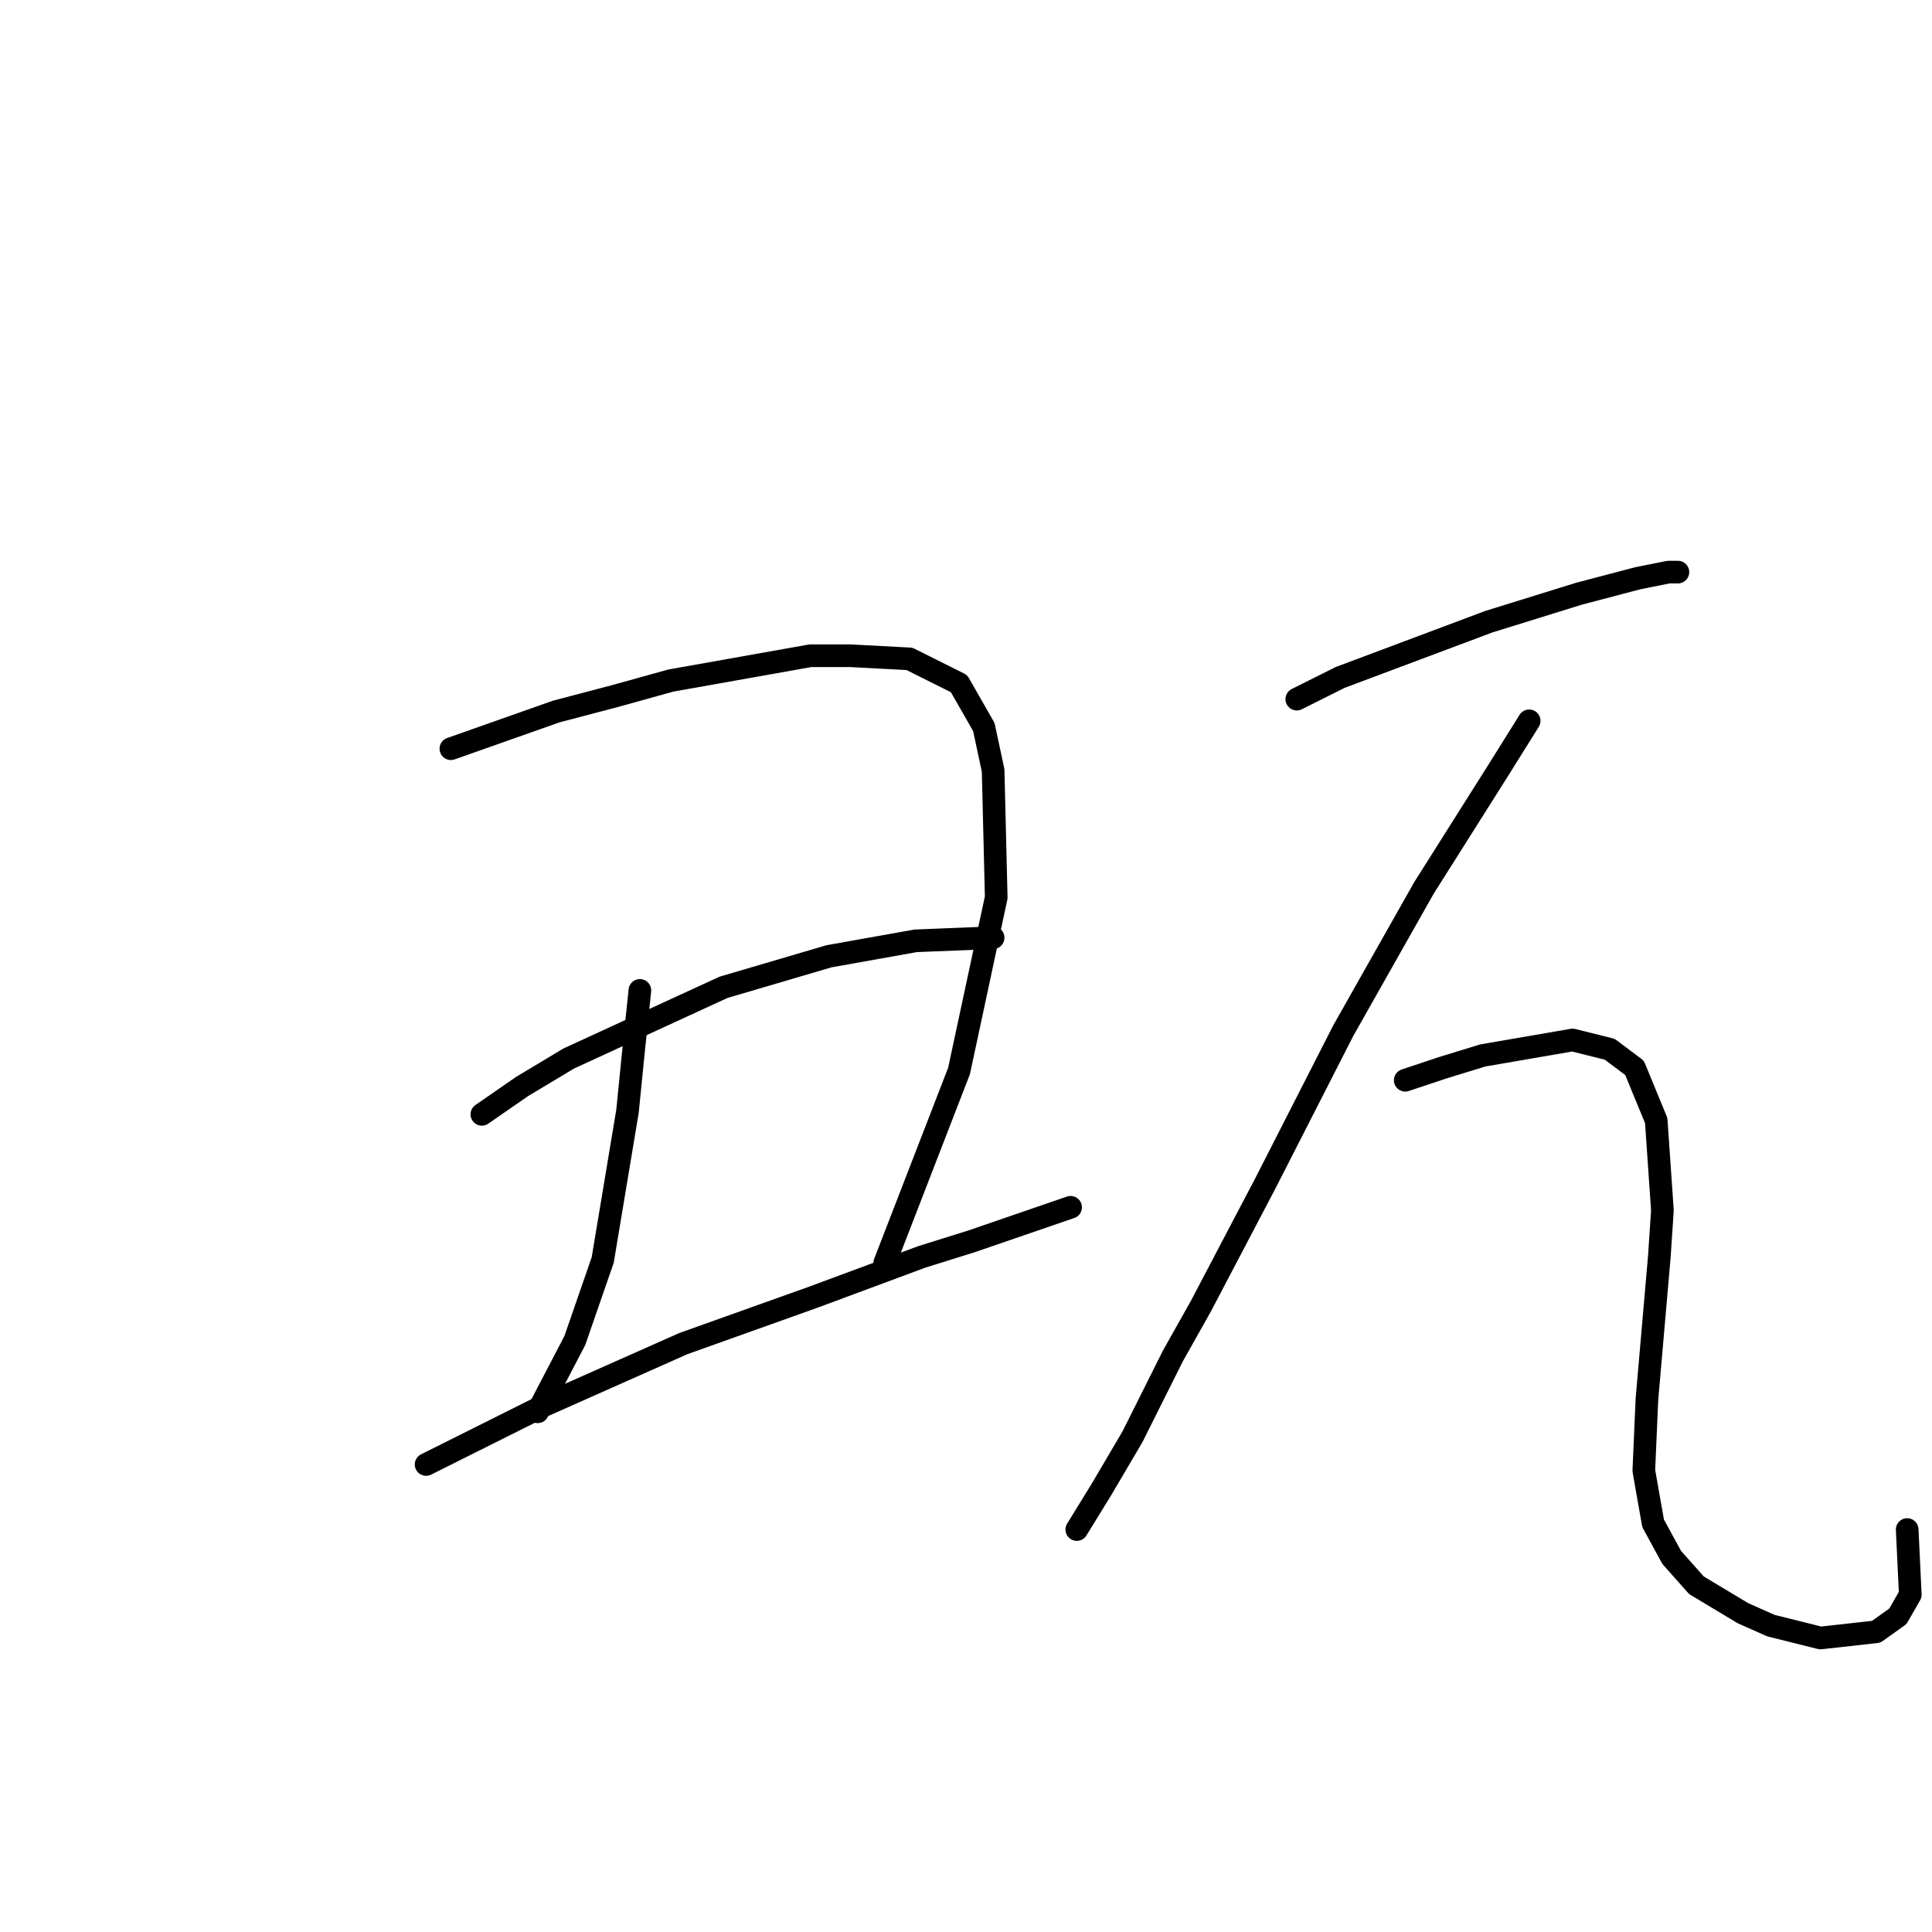 <?xml version="1.0" standalone="no"?>
    <svg width="256" height="256" xmlns="http://www.w3.org/2000/svg" version="1.1">
    <polyline stroke="black" stroke-width="3" stroke-linecap="round" fill="transparent" stroke-linejoin="round" points="59.745 99.208 73.704 94.281 81.505 92.228 88.895 90.176 107.371 86.891 112.708 86.891 120.509 87.302 127.078 90.586 130.363 96.334 131.594 102.082 132.005 118.916 127.078 141.907 117.224 167.363 117.224 167.363 " />
        <polyline stroke="black" stroke-width="3" stroke-linecap="round" fill="transparent" stroke-linejoin="round" points="84.789 131.233 83.968 139.033 83.147 147.245 79.863 166.952 76.167 177.627 71.241 187.07 71.241 187.07 " />
        <polyline stroke="black" stroke-width="3" stroke-linecap="round" fill="transparent" stroke-linejoin="round" points="63.85 147.655 69.188 143.96 75.346 140.265 95.875 130.822 109.834 126.716 121.33 124.663 131.594 124.253 131.594 124.253 " />
        <polyline stroke="black" stroke-width="3" stroke-linecap="round" fill="transparent" stroke-linejoin="round" points="56.46 194.05 72.062 186.249 90.537 178.038 107.781 171.879 122.151 166.542 128.72 164.489 141.859 159.973 141.859 159.973 " />
        <polyline stroke="black" stroke-width="3" stroke-linecap="round" fill="transparent" stroke-linejoin="round" points="171.83 92.639 177.578 89.765 197.286 82.375 209.192 78.68 216.993 76.627 221.099 75.806 222.331 75.806 222.331 75.806 " />
        <polyline stroke="black" stroke-width="3" stroke-linecap="round" fill="transparent" stroke-linejoin="round" points="202.623 95.513 198.518 102.082 188.664 117.684 177.989 136.57 167.725 156.688 159.103 173.111 155.408 179.68 150.07 190.355 145.964 197.335 142.68 202.672 142.68 202.672 " />
        <polyline stroke="black" stroke-width="3" stroke-linecap="round" fill="transparent" stroke-linejoin="round" points="186.2 143.139 191.127 141.497 196.465 139.855 208.371 137.802 213.298 139.033 216.583 141.497 219.457 148.477 220.278 160.383 219.867 166.542 218.225 185.428 217.814 194.871 219.046 201.851 221.51 206.367 224.794 210.062 230.953 213.757 234.648 215.4 241.217 217.042 248.607 216.221 251.481 214.168 253.123 211.294 252.713 202.672 252.713 202.672 " />
        </svg>